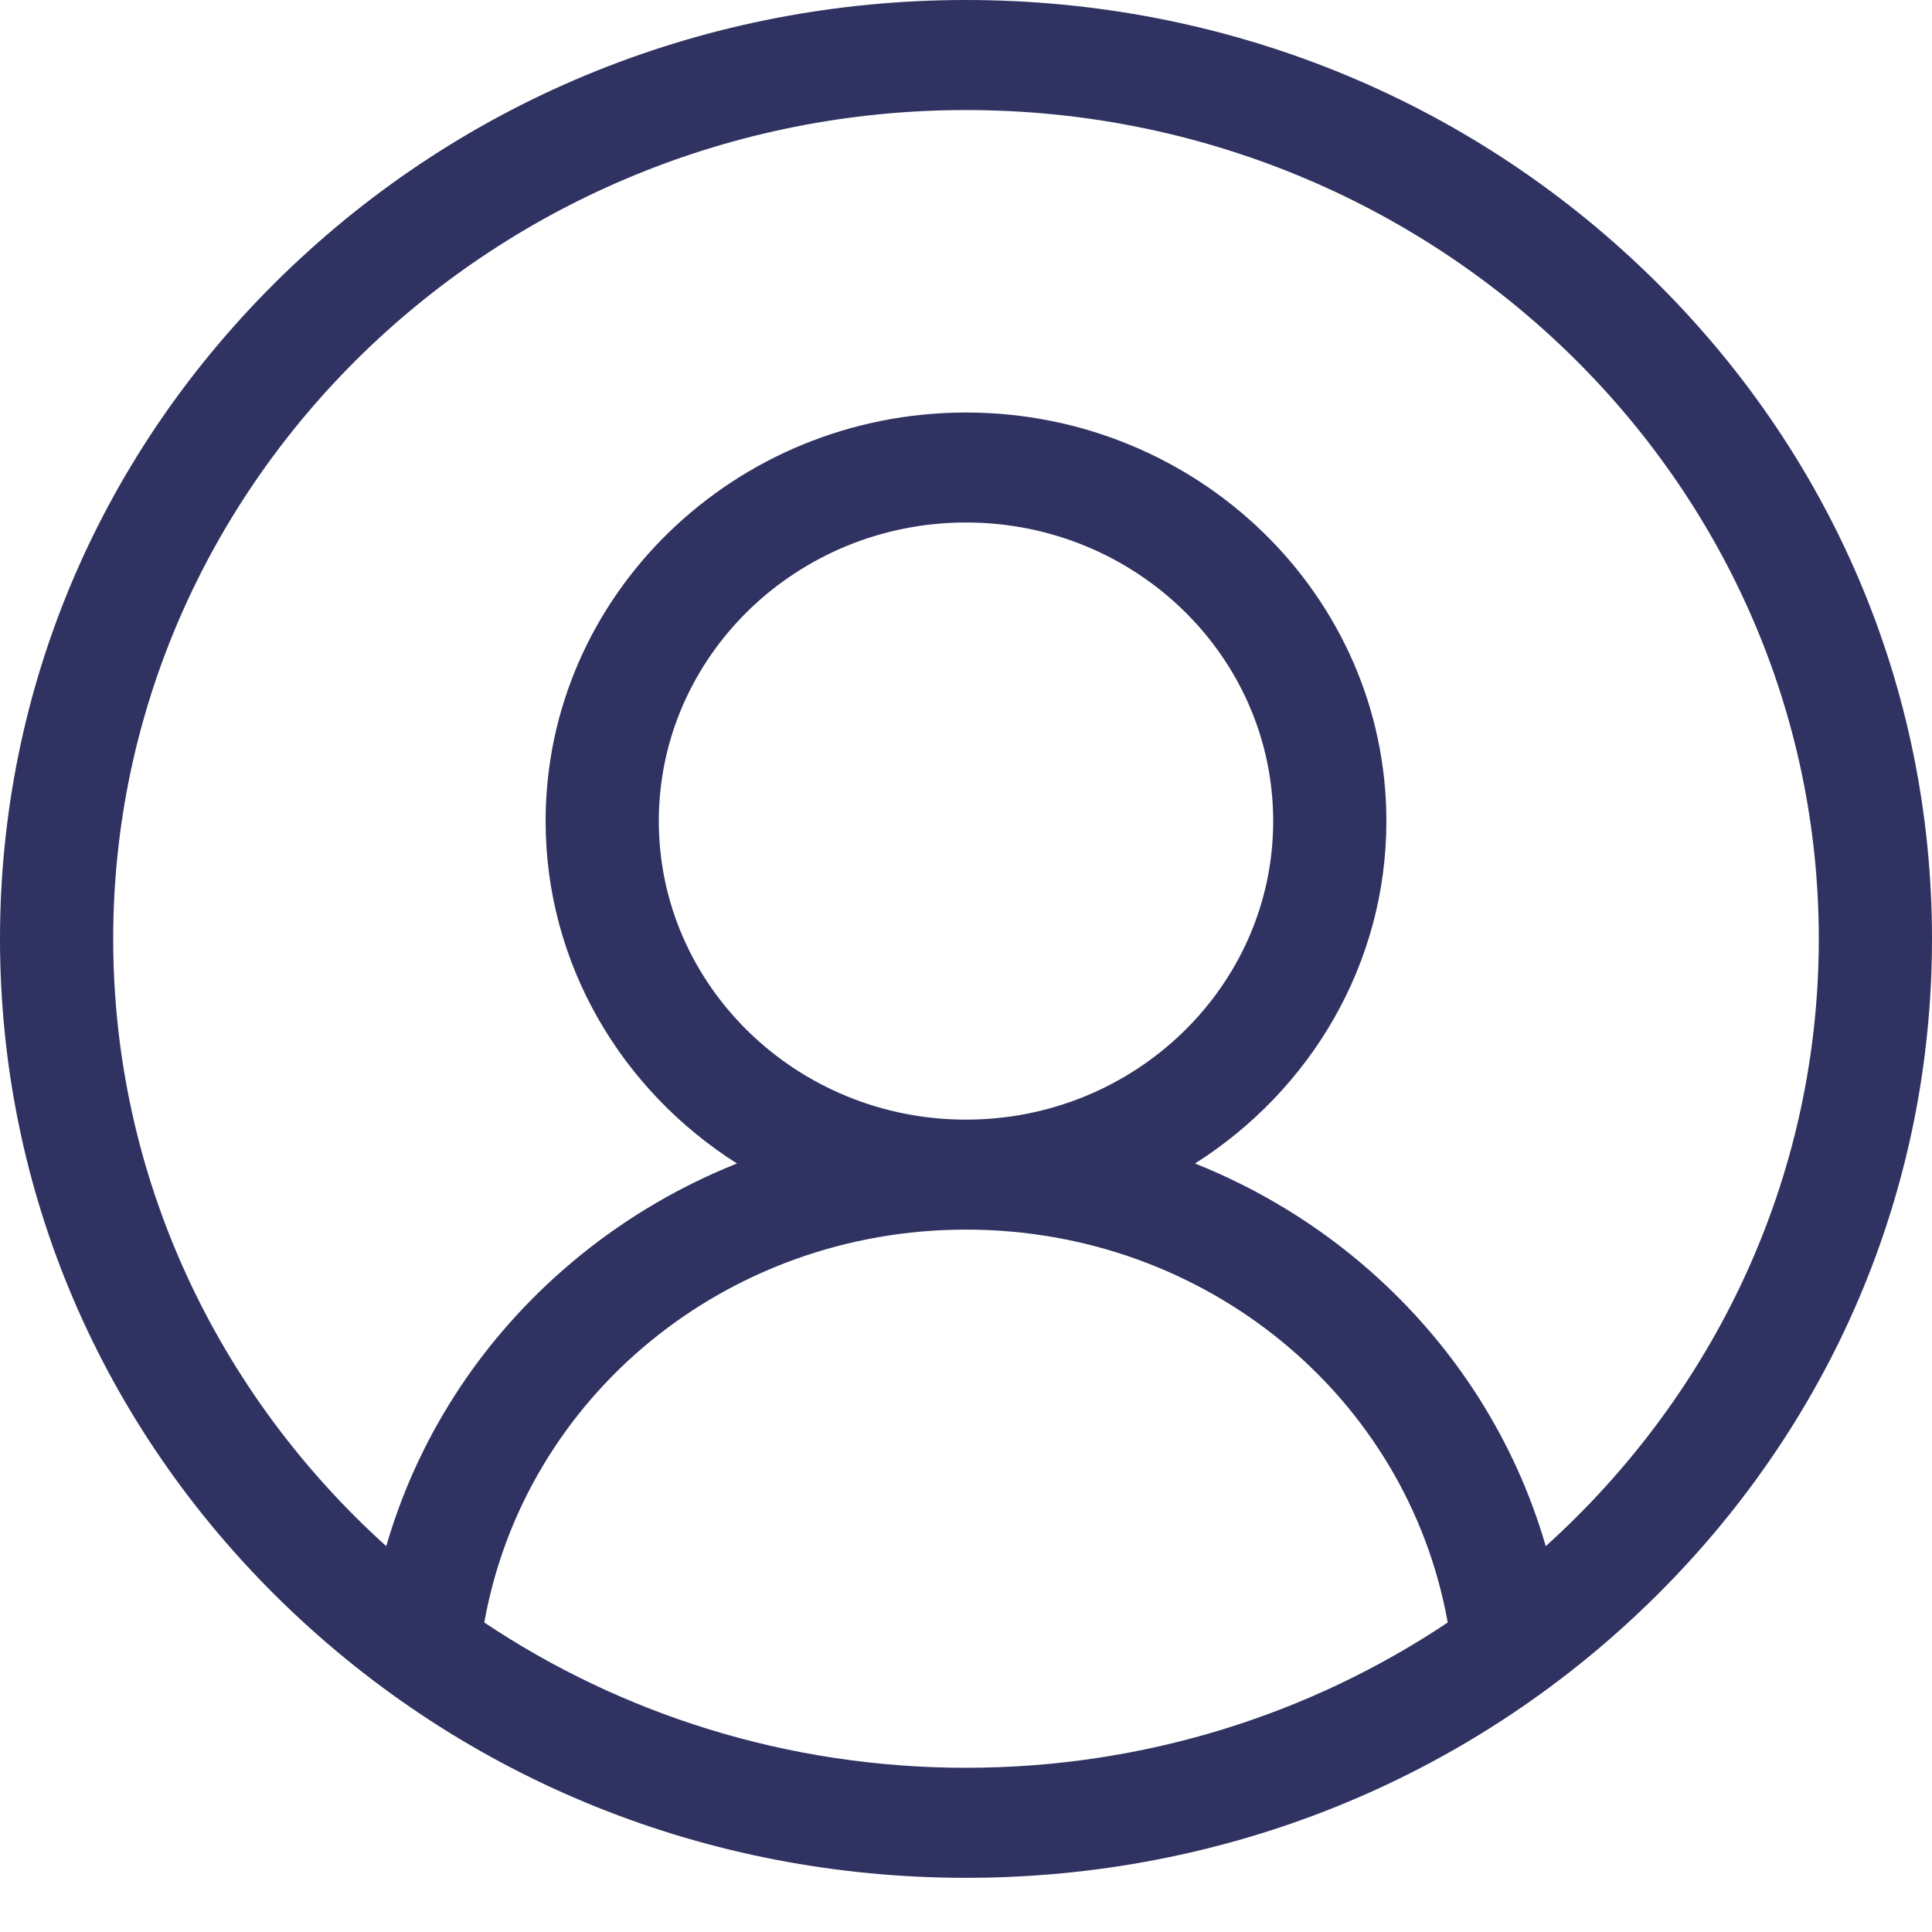 <svg width="27" height="27" viewBox="0 0 27 27" fill="none" xmlns="http://www.w3.org/2000/svg">
<path d="M23.046 3.843C20.496 1.365 17.106 0 13.5 0C9.894 0 6.504 1.365 3.954 3.843C1.404 6.321 0 9.616 0 13.121C0 16.626 1.404 19.922 3.954 22.4C6.504 24.878 9.894 26.243 13.5 26.243C17.106 26.243 20.496 24.878 23.046 22.4C25.596 19.922 27 16.626 27 13.121C27 9.616 25.596 6.321 23.046 3.843ZM6.768 22.675C7.333 19.515 10.15 17.184 13.5 17.184C16.851 17.184 19.667 19.515 20.232 22.675C18.315 23.955 15.996 24.705 13.5 24.705C11.004 24.705 8.685 23.955 6.768 22.675ZM9.207 11.475C9.207 9.174 11.133 7.302 13.5 7.302C15.867 7.302 17.793 9.174 17.793 11.475C17.793 13.775 15.867 15.647 13.5 15.647C11.133 15.647 9.207 13.775 9.207 11.475ZM21.602 21.608C21.177 20.137 20.331 18.803 19.146 17.76C18.419 17.12 17.591 16.616 16.701 16.26C18.309 15.24 19.375 13.476 19.375 11.475C19.375 8.326 16.739 5.765 13.5 5.765C10.261 5.765 7.625 8.326 7.625 11.475C7.625 13.476 8.691 15.24 10.299 16.26C9.409 16.616 8.581 17.12 7.854 17.76C6.669 18.802 5.823 20.137 5.398 21.608C3.052 19.491 1.582 16.47 1.582 13.121C1.582 6.734 6.928 1.538 13.5 1.538C20.072 1.538 25.418 6.734 25.418 13.121C25.418 16.471 23.948 19.491 21.602 21.608Z" fill="#303361"/>
</svg>
